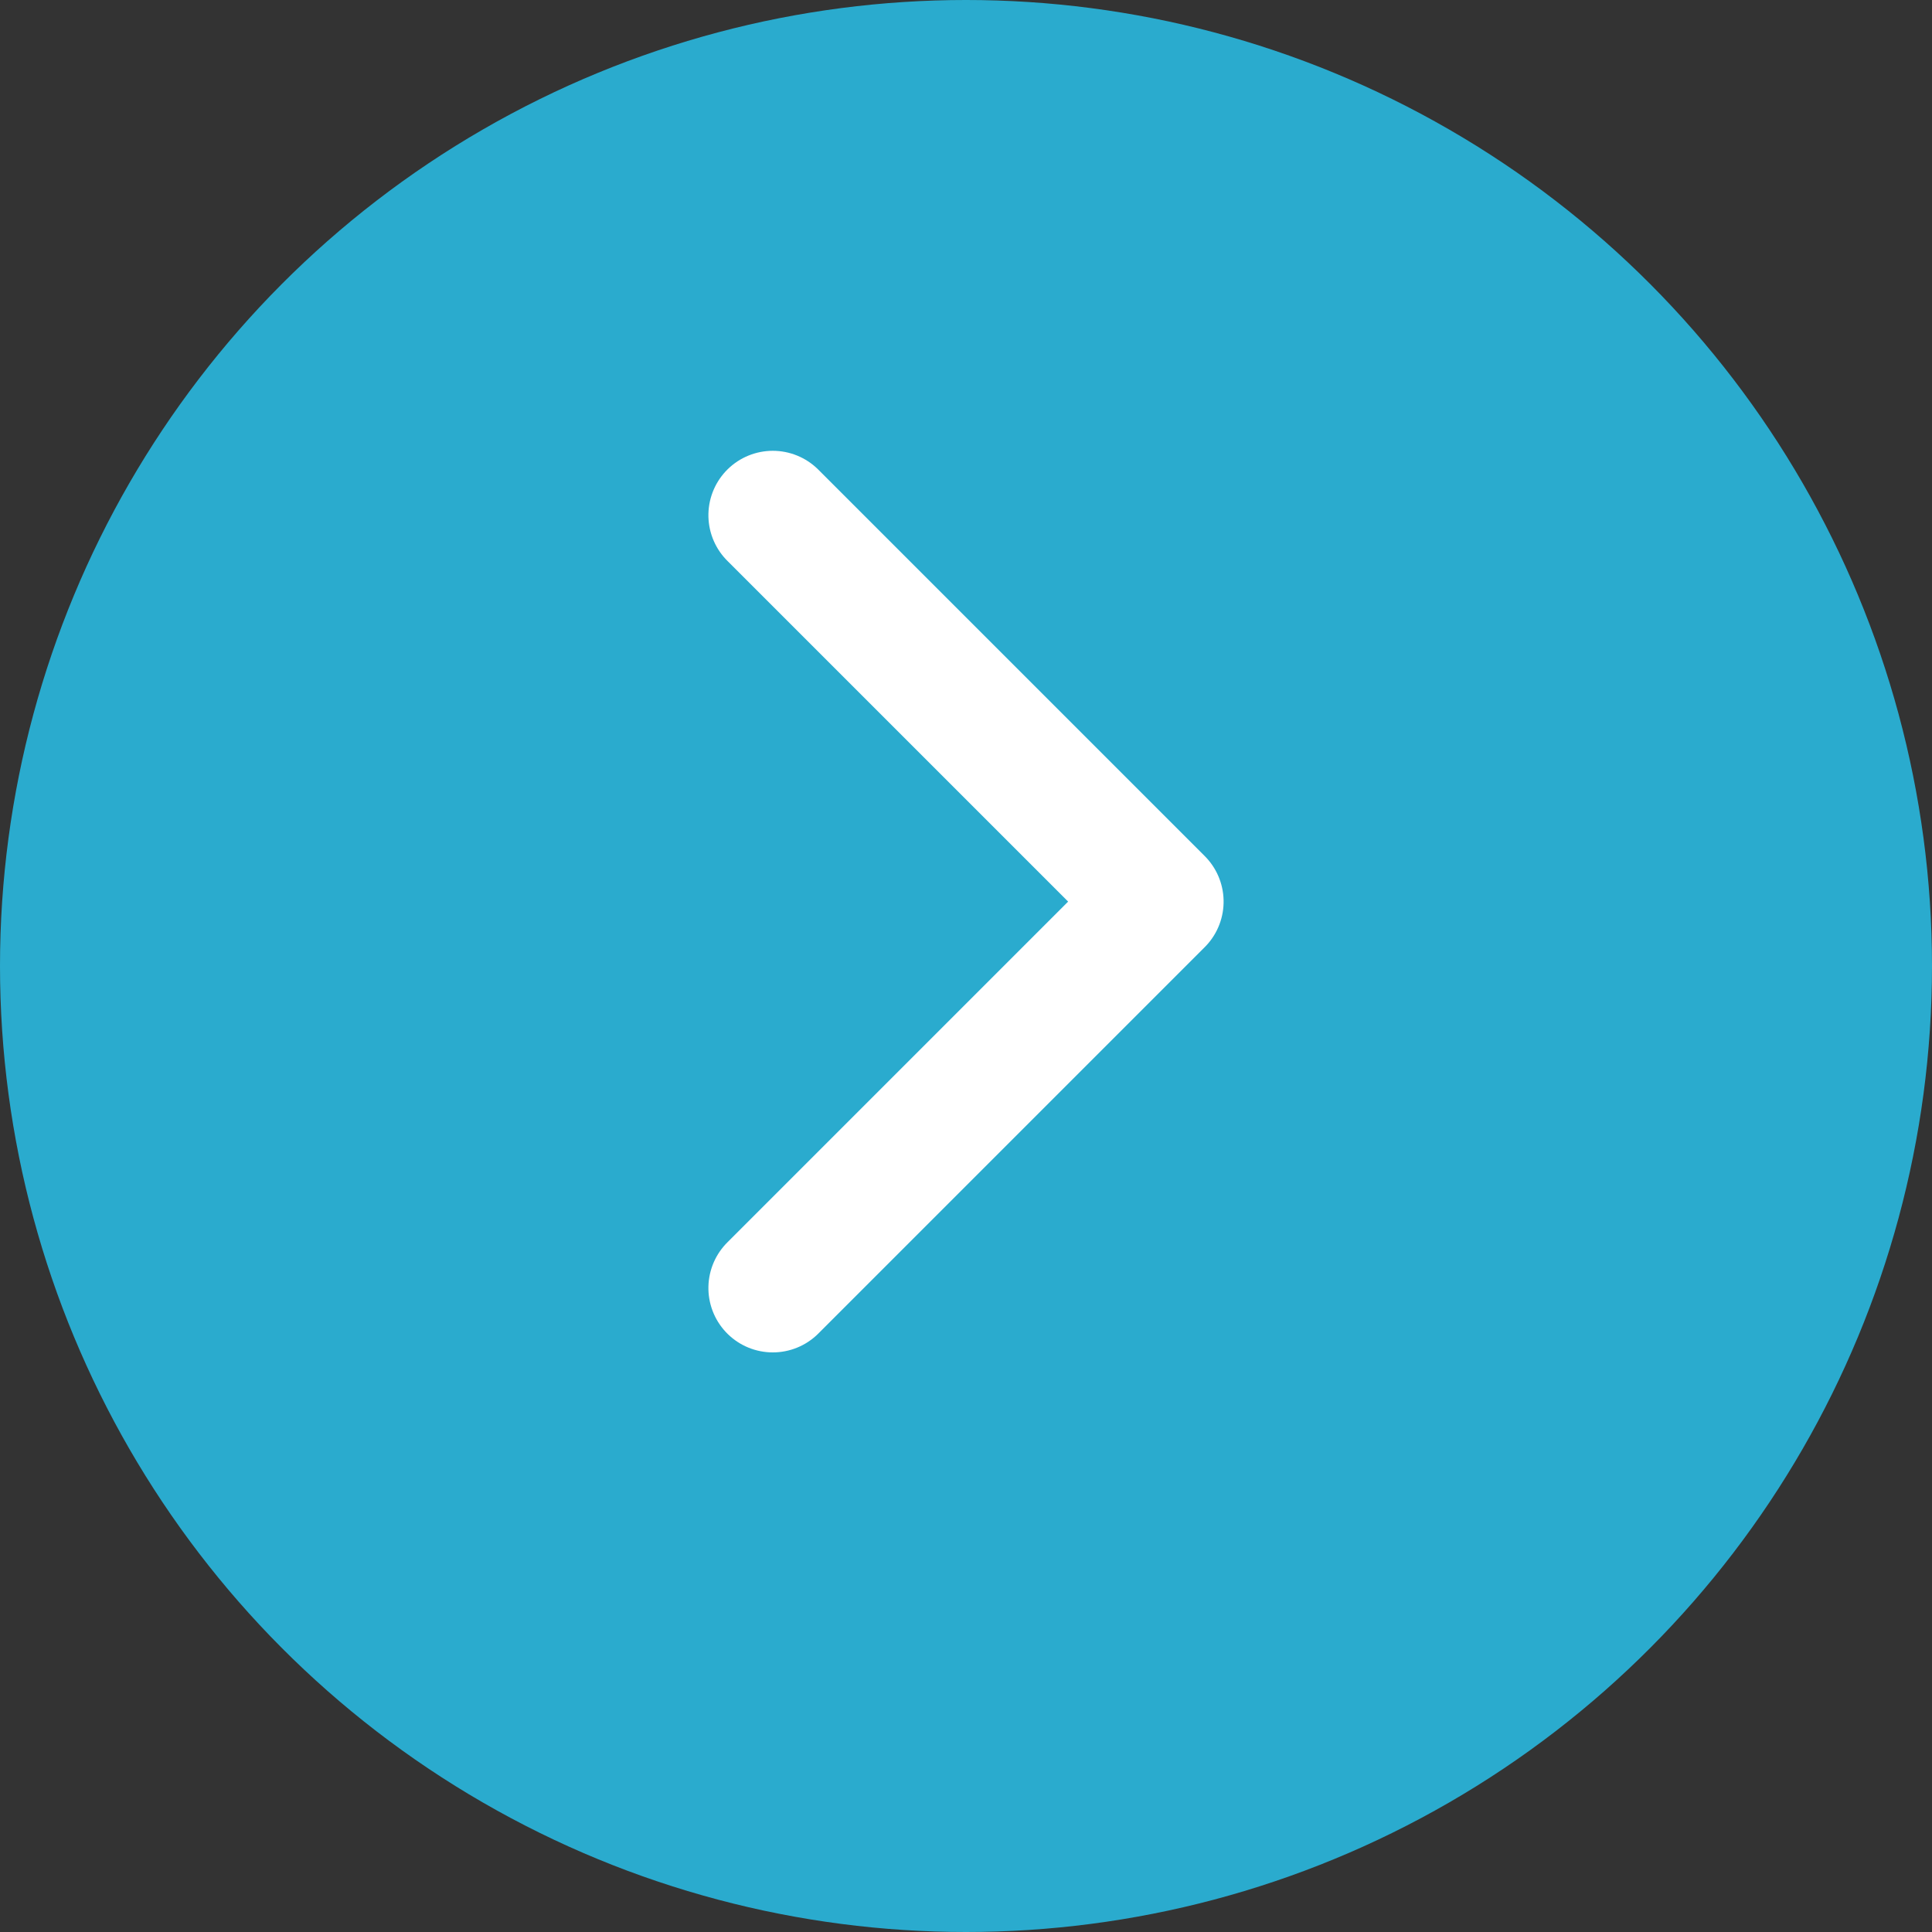 <?xml version="1.0" encoding="UTF-8"?>
<svg width="15px" height="15px" viewBox="0 0 15 15" version="1.1" xmlns="http://www.w3.org/2000/svg" xmlns:xlink="http://www.w3.org/1999/xlink">
    <rect x="0" y="0" width="15" height="15" fill="#333333" stroke="none"/>
    <!-- Generator: Sketch 42 (36781) - http://www.bohemiancoding.com/sketch -->
    <title>Group</title>
    <desc>Created with Sketch.</desc>
    <defs></defs>
    <g id="Page-1" stroke="none" stroke-width="1" fill="none" fill-rule="evenodd">
        <g id="Group">
            <circle id="Oval-4" fill="#2AABCE" cx="7.5" cy="7.5" r="7.5"></circle>
            <polyline id="Path-6" stroke="#FFFFFF" stroke-linecap="round" stroke-linejoin="round" transform="translate(7.5, 7) rotate(-270) translate(-7.5, -7) " points="10.5 8.5 7.5 5.5 4.5 8.5"></polyline>
        </g>
    </g>
</svg>